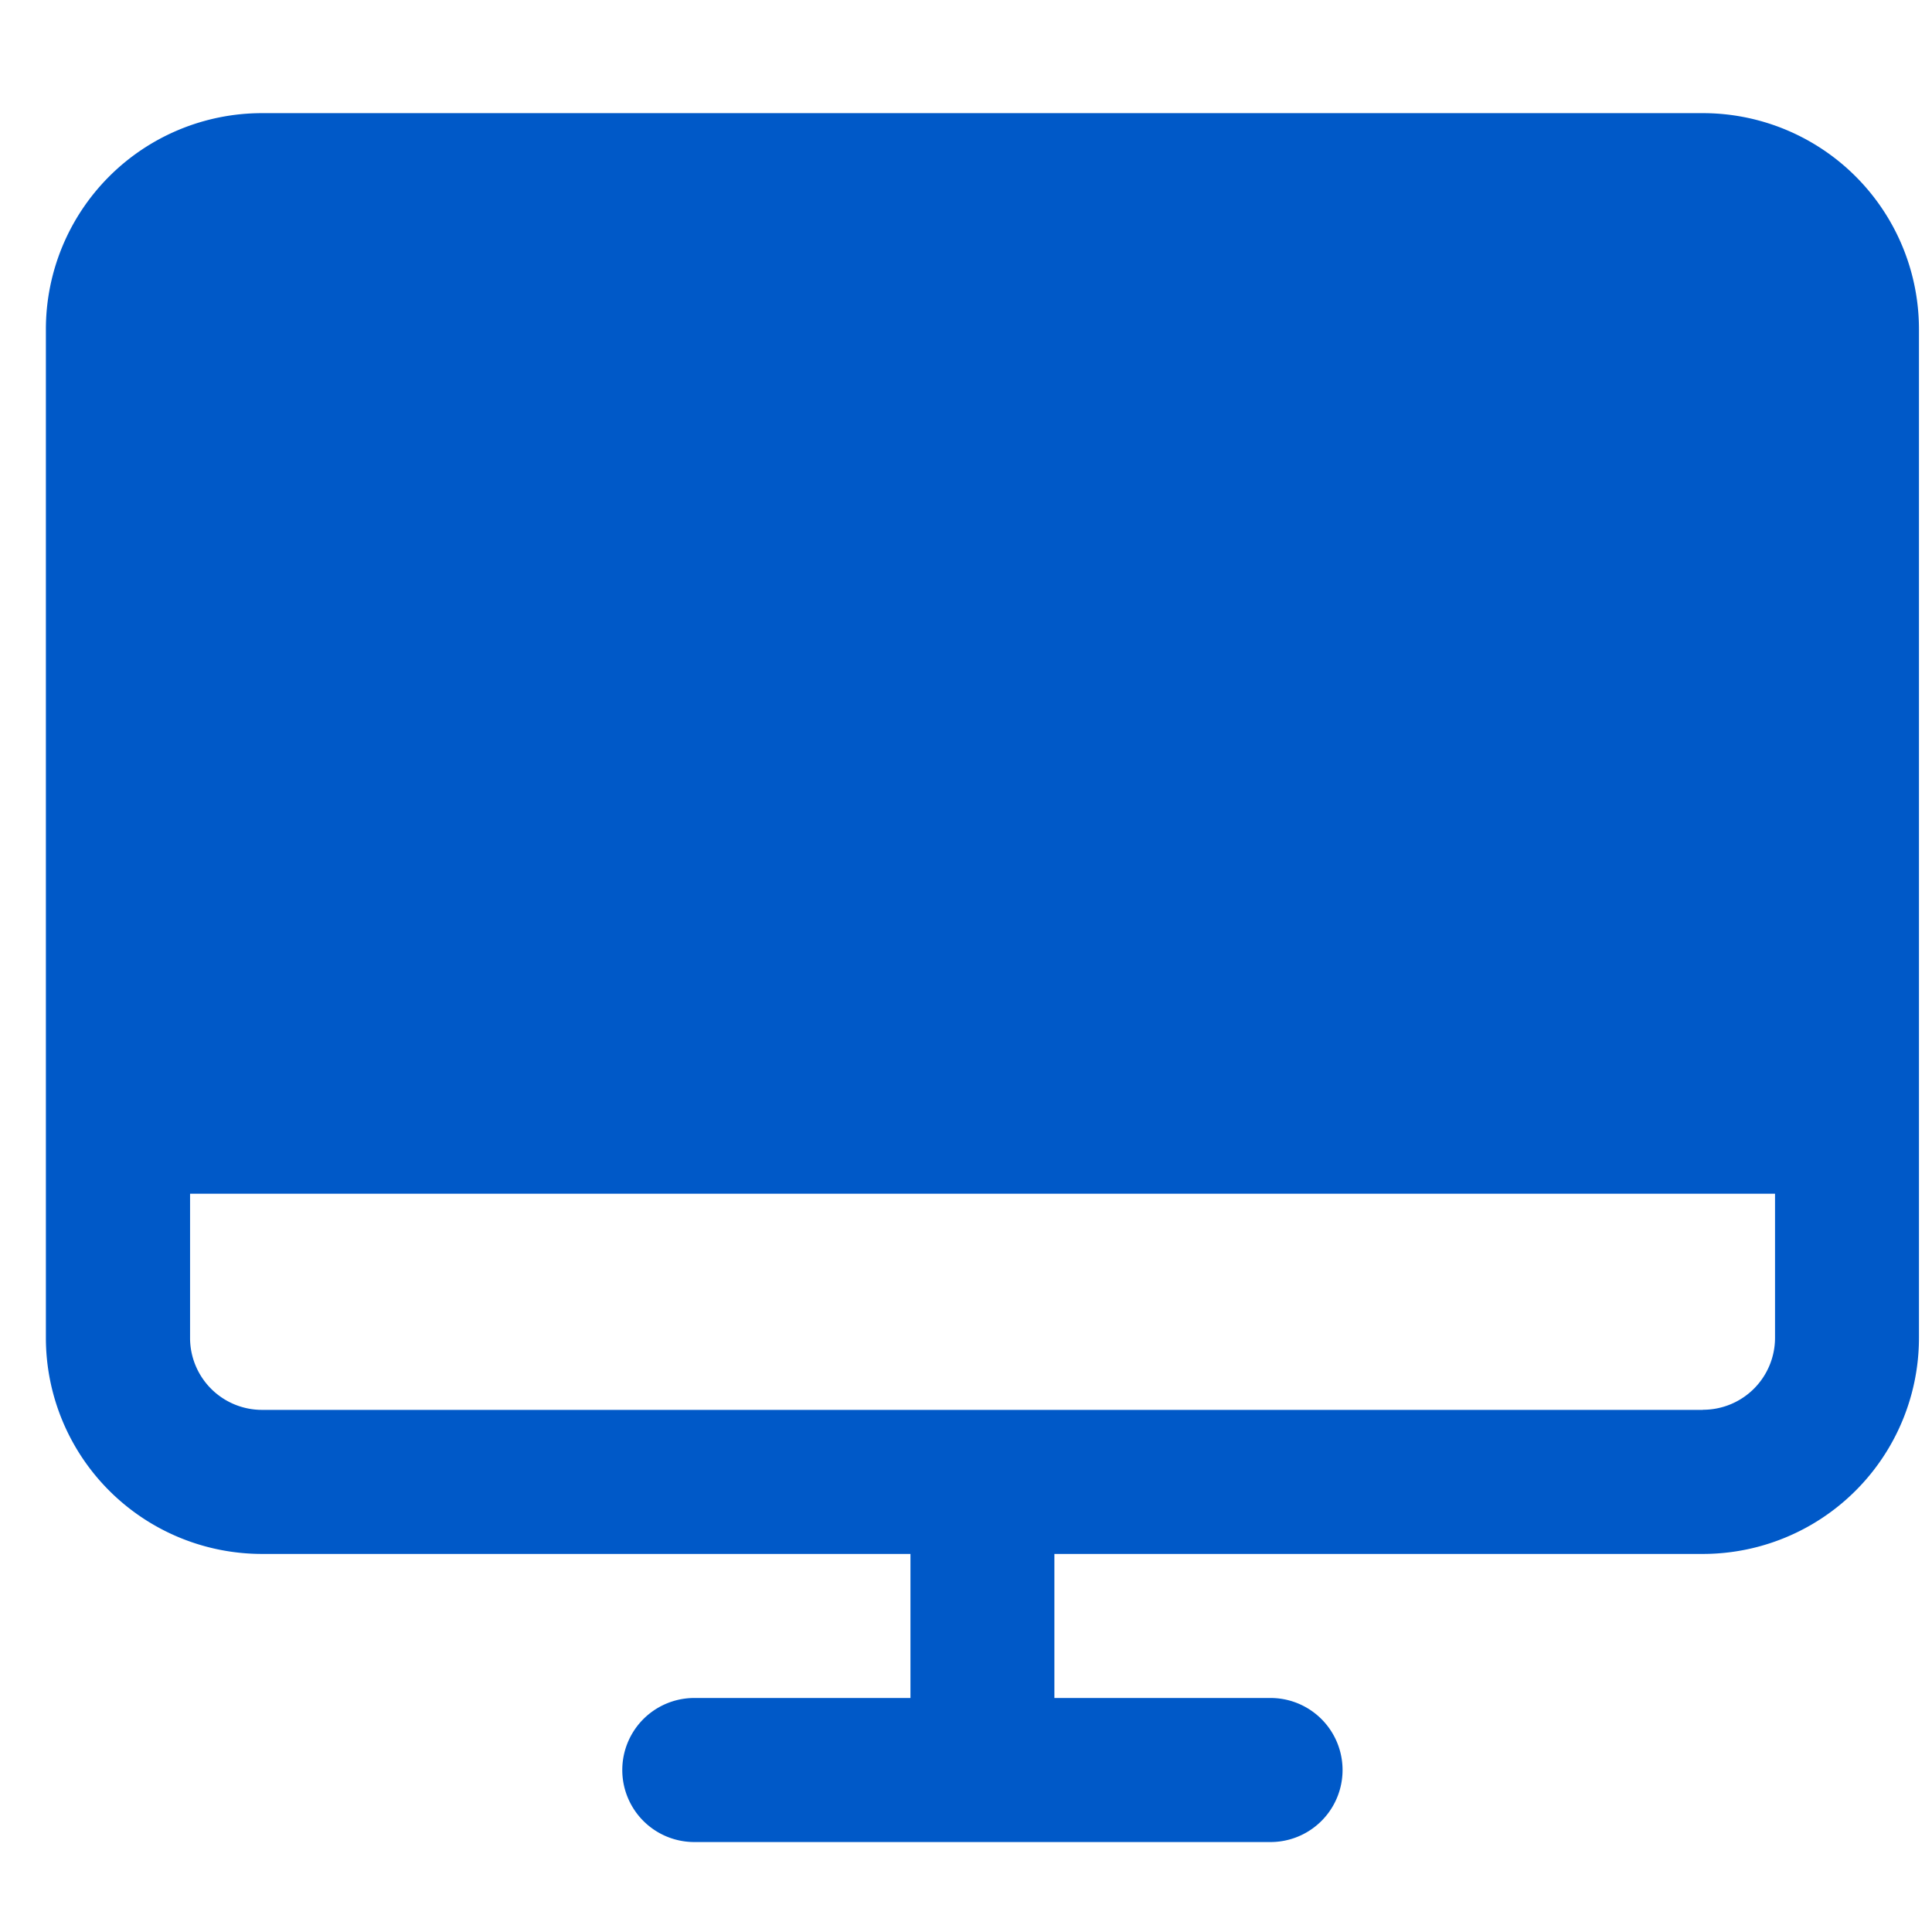 <svg xmlns="http://www.w3.org/2000/svg" width="16" height="16" fill="none" viewBox="0 0 16 16"><path fill="#0059C8" d="M14.103.937H2.17a1.79 1.79 0 0 0-1.79 1.79v8.352a1.79 1.79 0 0 0 1.79 1.79h5.37v1.193H5.75a.596.596 0 1 0 0 1.193h4.772a.596.596 0 0 0 0-1.193h-1.79v-1.193h5.37a1.79 1.79 0 0 0 1.79-1.79V2.727a1.79 1.79 0 0 0-1.79-1.79Zm0 10.739H2.17a.596.596 0 0 1-.596-.597V9.886H14.7v1.193a.596.596 0 0 1-.597.596Z"/></svg>